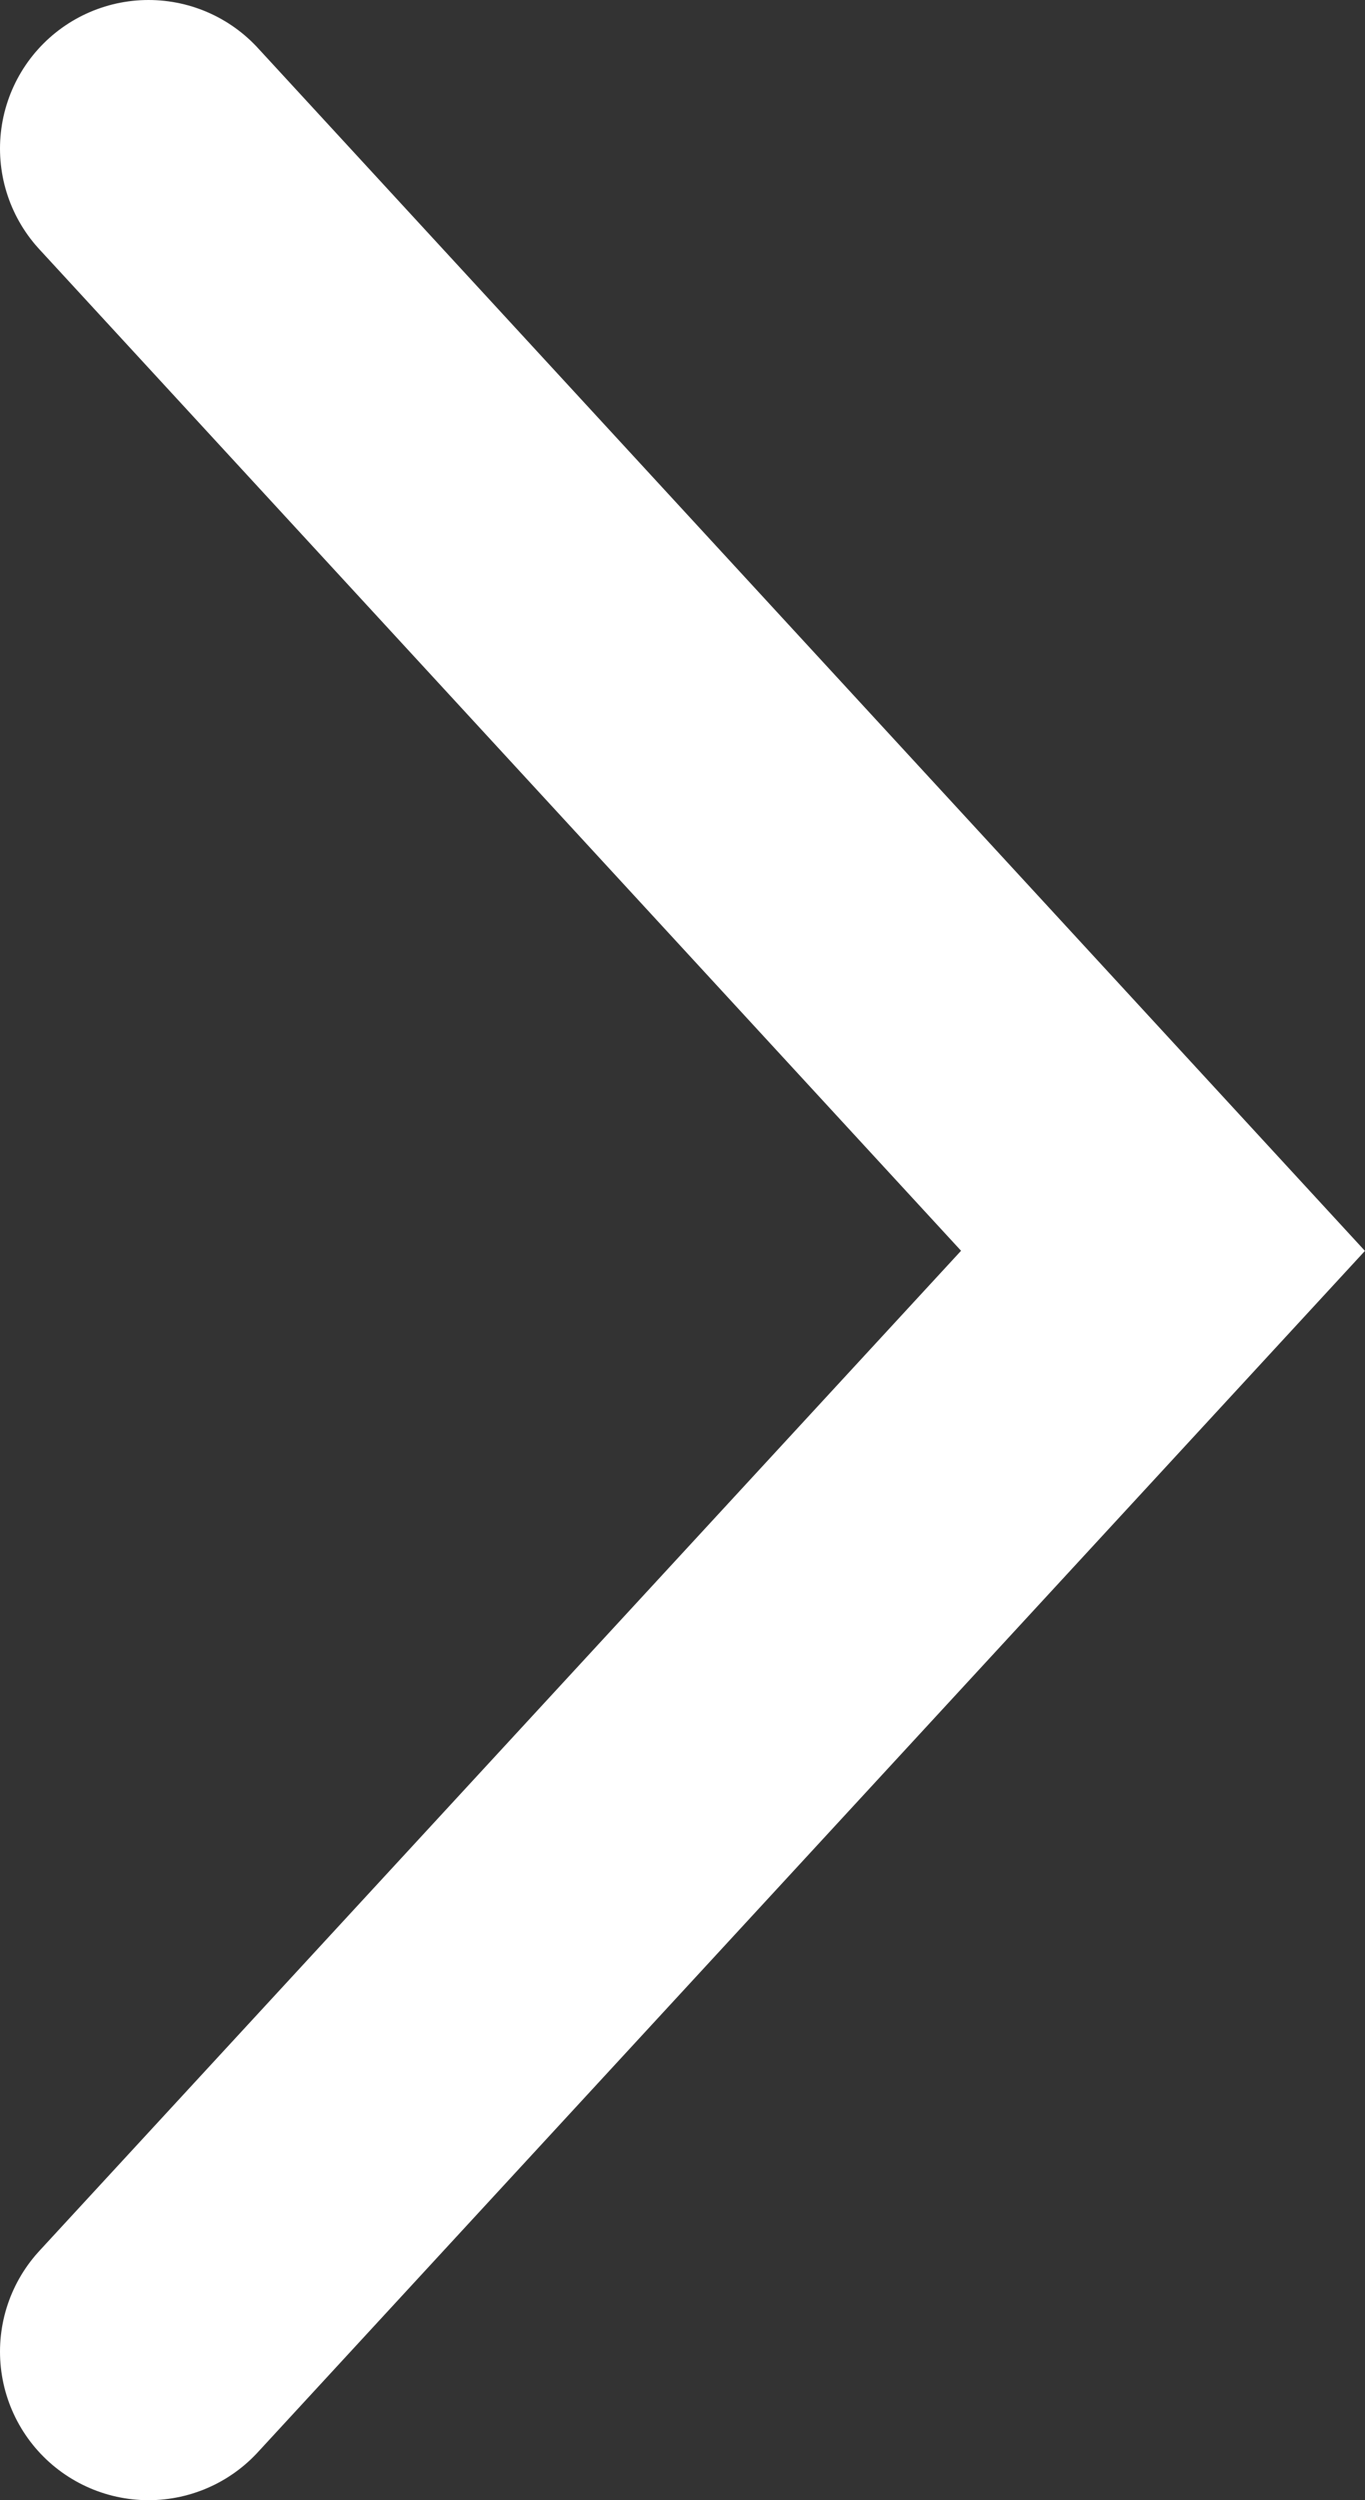 <svg id="Layer_1" data-name="Layer 1" xmlns="http://www.w3.org/2000/svg" viewBox="0 0 9.19 16.83"><rect x="0" y="0" width="9.19" height="16.83" fill="#333333" stroke="none"/><defs><style>.cls-1{fill:none;stroke:#ffffff;stroke-linecap:round;stroke-width:2px;}</style></defs><title>pil-videre-blaa</title><polyline class="cls-1" points="1 1 7.83 8.42 1 15.83"/></svg>